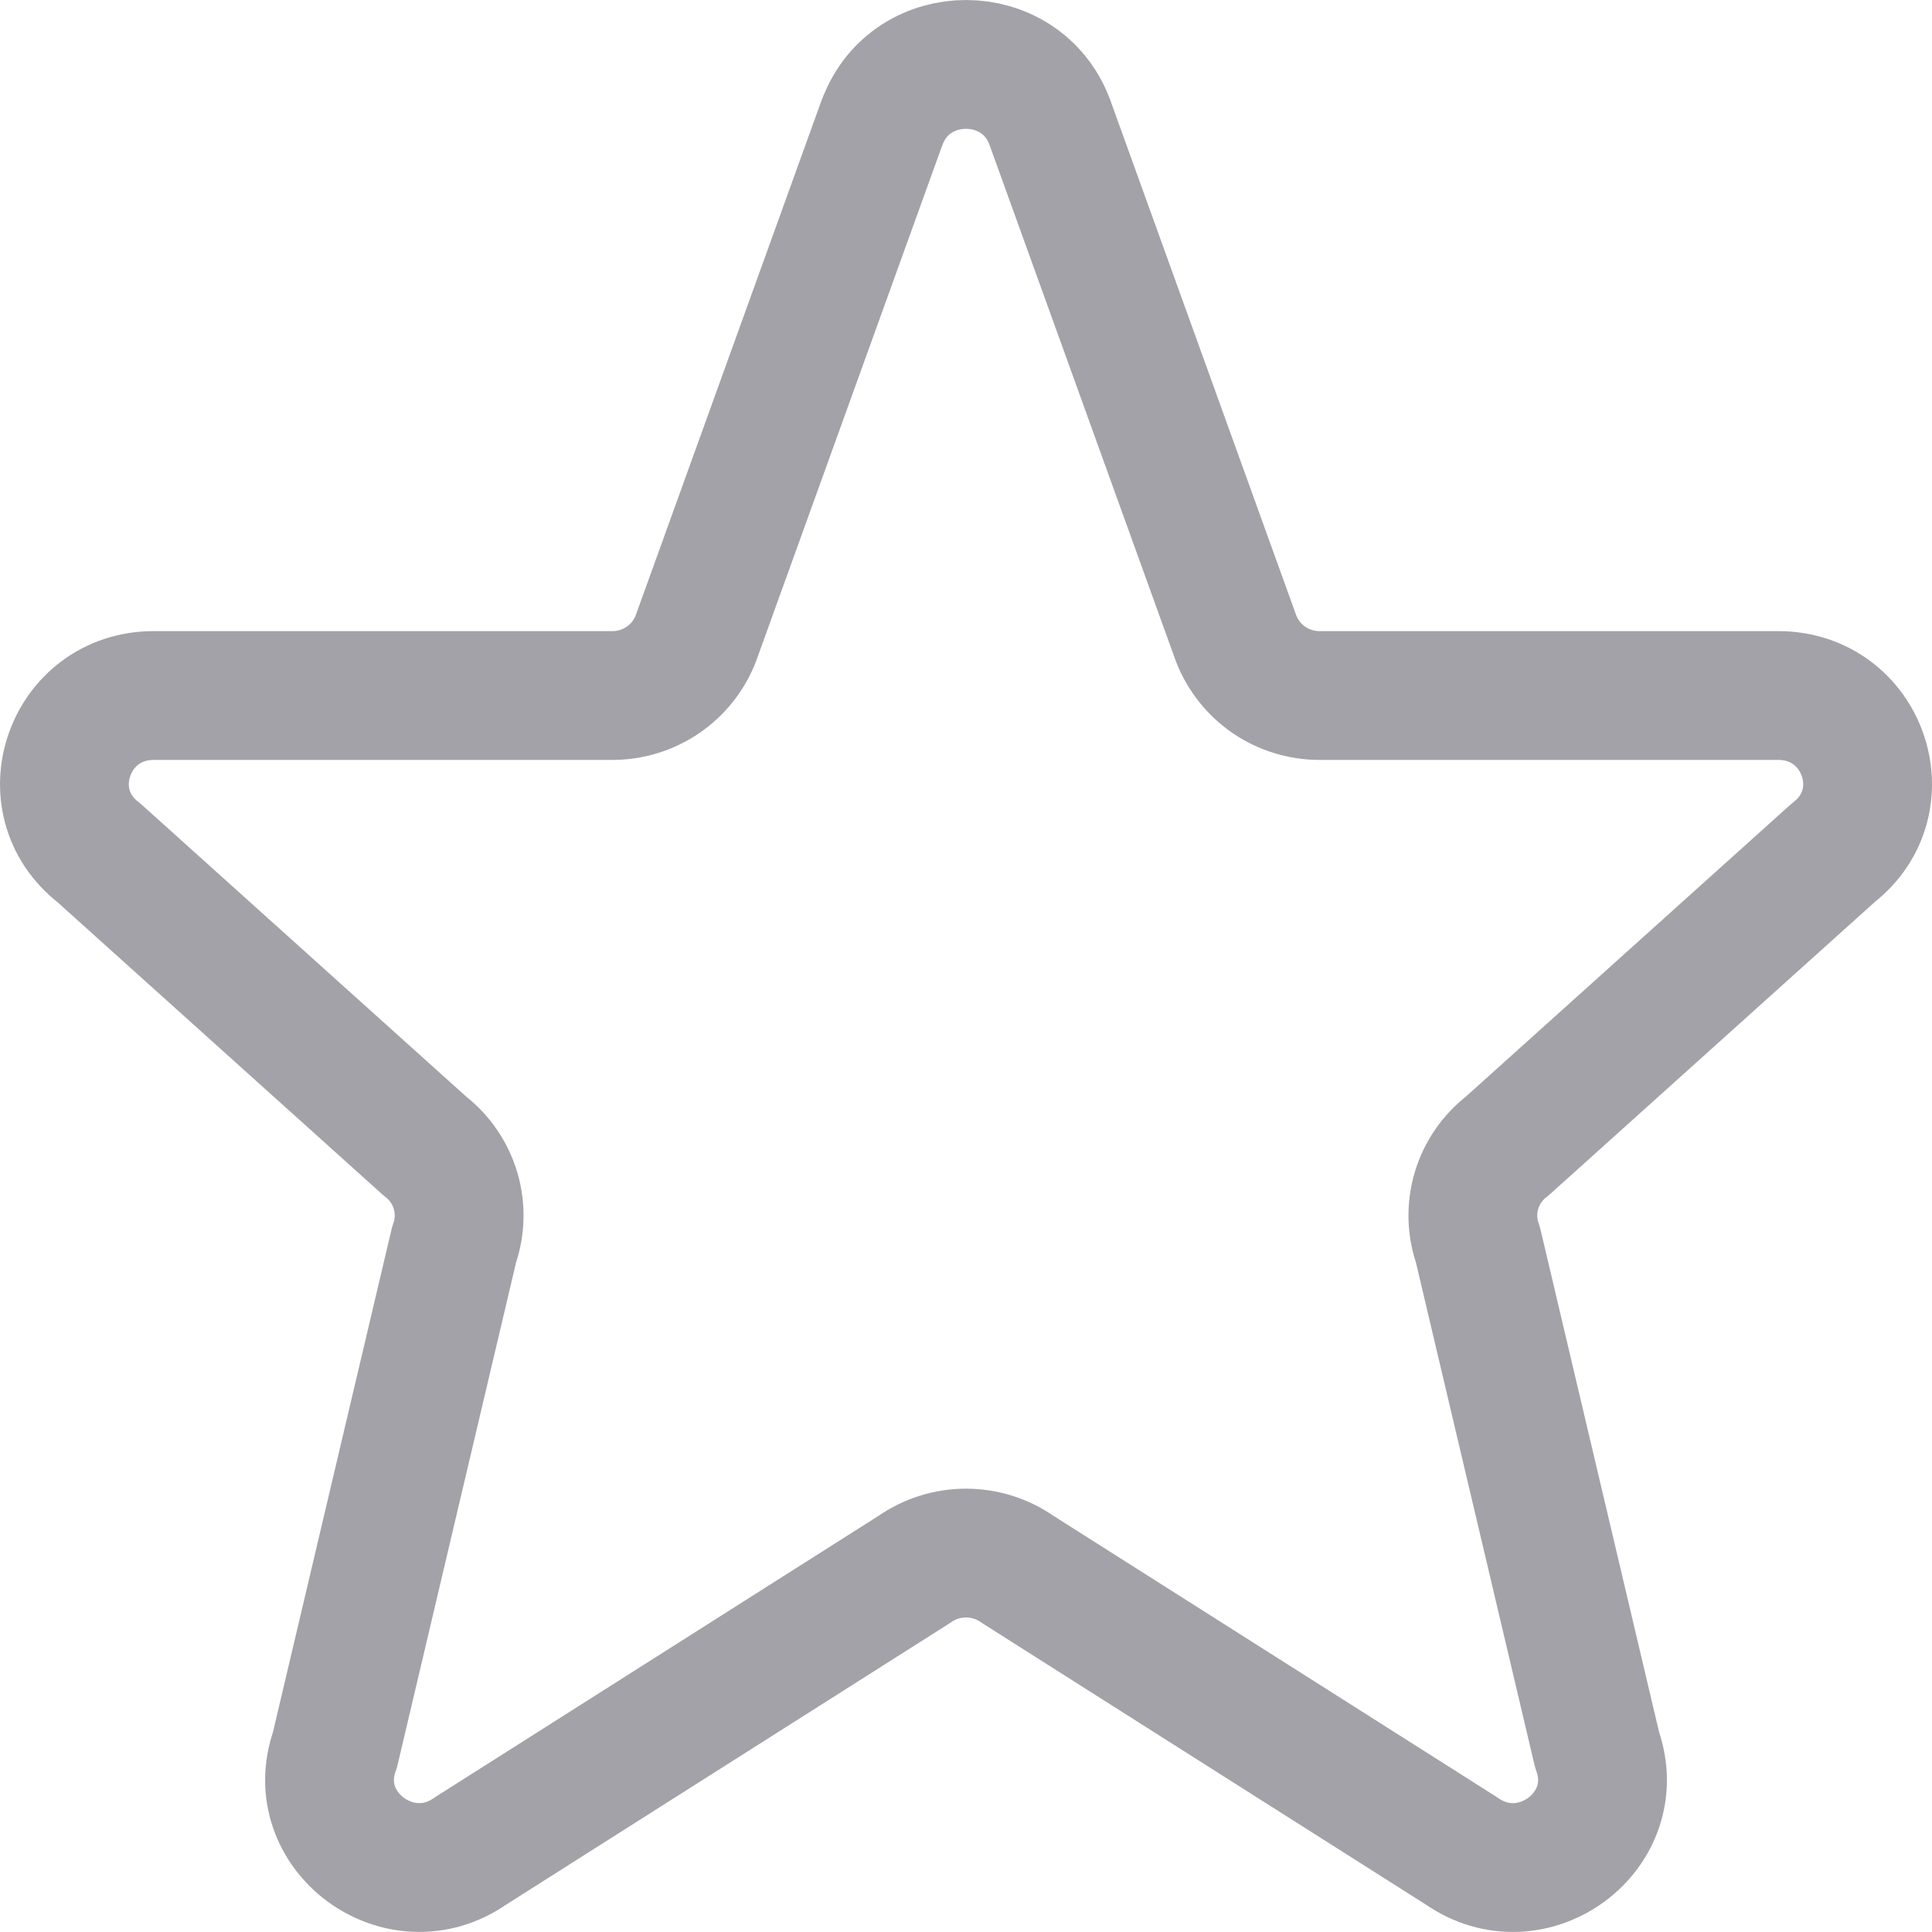 <svg width="30" height="30" viewBox="0 0 30 30" fill="none" xmlns="http://www.w3.org/2000/svg">
<path d="M13.704 1.886C14.152 0.705 15.847 0.705 16.297 1.886L19.194 9.913C19.296 10.175 19.474 10.4 19.705 10.558C19.936 10.716 20.21 10.8 20.491 10.8H27.612C28.928 10.8 29.502 12.438 28.468 13.24L23.4 17.799C23.173 17.974 23.007 18.216 22.926 18.49C22.845 18.765 22.853 19.058 22.949 19.328L24.8 27.172C25.25 28.432 23.792 29.514 22.689 28.738L15.805 24.371C15.569 24.205 15.288 24.116 15 24.116C14.712 24.116 14.431 24.205 14.195 24.371L7.312 28.738C6.21 29.514 4.75 28.43 5.201 27.172L7.051 19.328C7.147 19.058 7.155 18.765 7.074 18.49C6.993 18.216 6.828 17.974 6.601 17.799L1.533 13.24C0.497 12.438 1.074 10.8 2.387 10.8H9.508C9.789 10.8 10.063 10.716 10.294 10.558C10.526 10.4 10.704 10.175 10.805 9.913L13.702 1.886H13.704Z" stroke="#A2A2A8" stroke-width="2" stroke-linecap="round" stroke-linejoin="round"/>
</svg>
